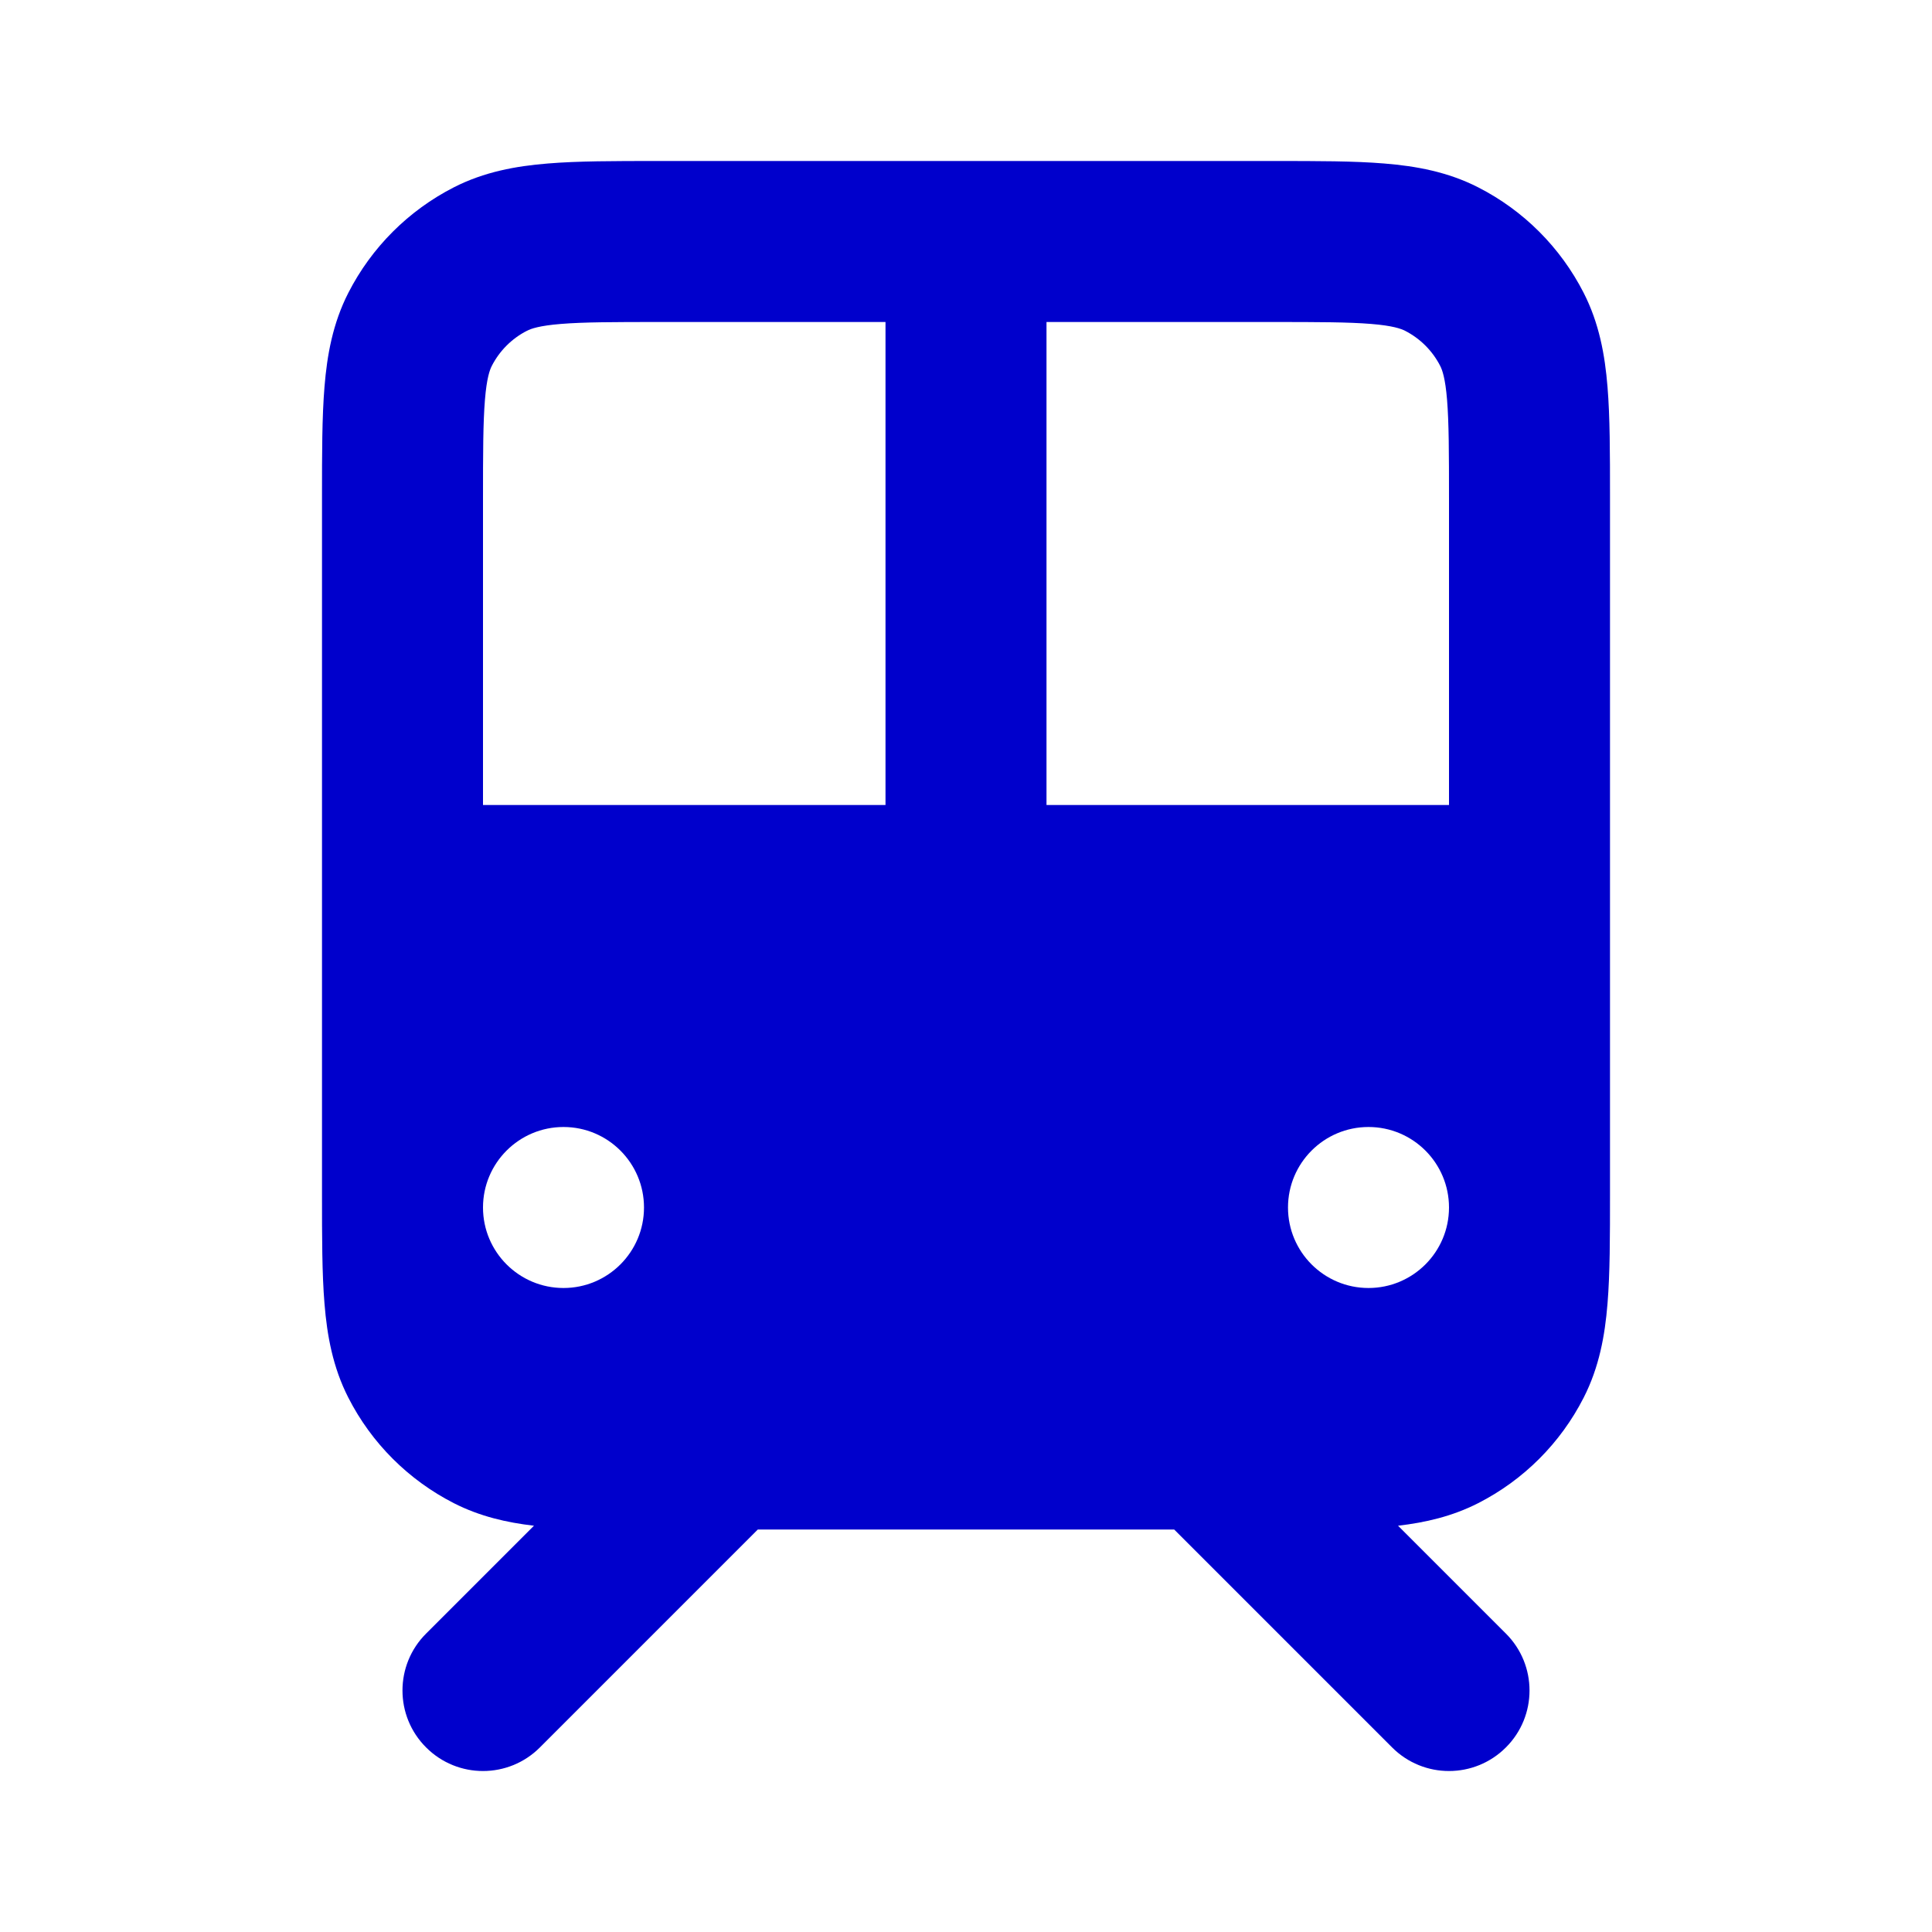 <svg width="24" height="24" viewBox="0 0 24 24" fill="none" xmlns="http://www.w3.org/2000/svg">
<path fill-rule="evenodd" clip-rule="evenodd" d="M8.161 2H15.838C16.366 2 16.82 2 17.195 2.031C17.59 2.063 17.984 2.134 18.362 2.327C18.927 2.615 19.385 3.074 19.673 3.638C19.866 4.016 19.937 4.41 19.969 4.805C20 5.18 20 5.634 20 6.161V14.838C20 15.366 20 15.82 19.969 16.195C19.937 16.59 19.866 16.984 19.673 17.362C19.385 17.927 18.927 18.385 18.362 18.673C18.038 18.838 17.704 18.914 17.367 18.953L18.707 20.293C19.098 20.683 19.098 21.317 18.707 21.707C18.317 22.098 17.683 22.098 17.293 21.707L14.586 19H9.414L6.707 21.707C6.317 22.098 5.683 22.098 5.293 21.707C4.902 21.317 4.902 20.683 5.293 20.293L6.633 18.953C6.296 18.914 5.962 18.838 5.638 18.673C5.074 18.385 4.615 17.927 4.327 17.362C4.134 16.984 4.063 16.59 4.031 16.195C4 15.82 4 15.366 4 14.839V6.161C4 5.634 4 5.18 4.031 4.805C4.063 4.41 4.134 4.016 4.327 3.638C4.615 3.074 5.074 2.615 5.638 2.327C6.016 2.134 6.41 2.063 6.805 2.031C7.18 2 7.634 2 8.161 2ZM11 10H6V6.2C6 5.623 6.001 5.251 6.024 4.968C6.046 4.696 6.084 4.595 6.109 4.546C6.205 4.358 6.358 4.205 6.546 4.109C6.595 4.084 6.696 4.046 6.968 4.024C7.251 4.001 7.623 4 8.2 4H11V10ZM13 10H18V6.2C18 5.623 17.999 5.251 17.976 4.968C17.954 4.696 17.916 4.595 17.891 4.546C17.795 4.358 17.642 4.205 17.454 4.109C17.404 4.084 17.304 4.046 17.032 4.024C16.749 4.001 16.377 4 15.8 4H13V10ZM8 15C8 15.552 7.552 16 7 16C6.448 16 6 15.552 6 15C6 14.448 6.448 14 7 14C7.552 14 8 14.448 8 15ZM17 16C17.552 16 18 15.552 18 15C18 14.448 17.552 14 17 14C16.448 14 16 14.448 16 15C16 15.552 16.448 16 17 16Z" fill="#0000CC"/>
</svg>
